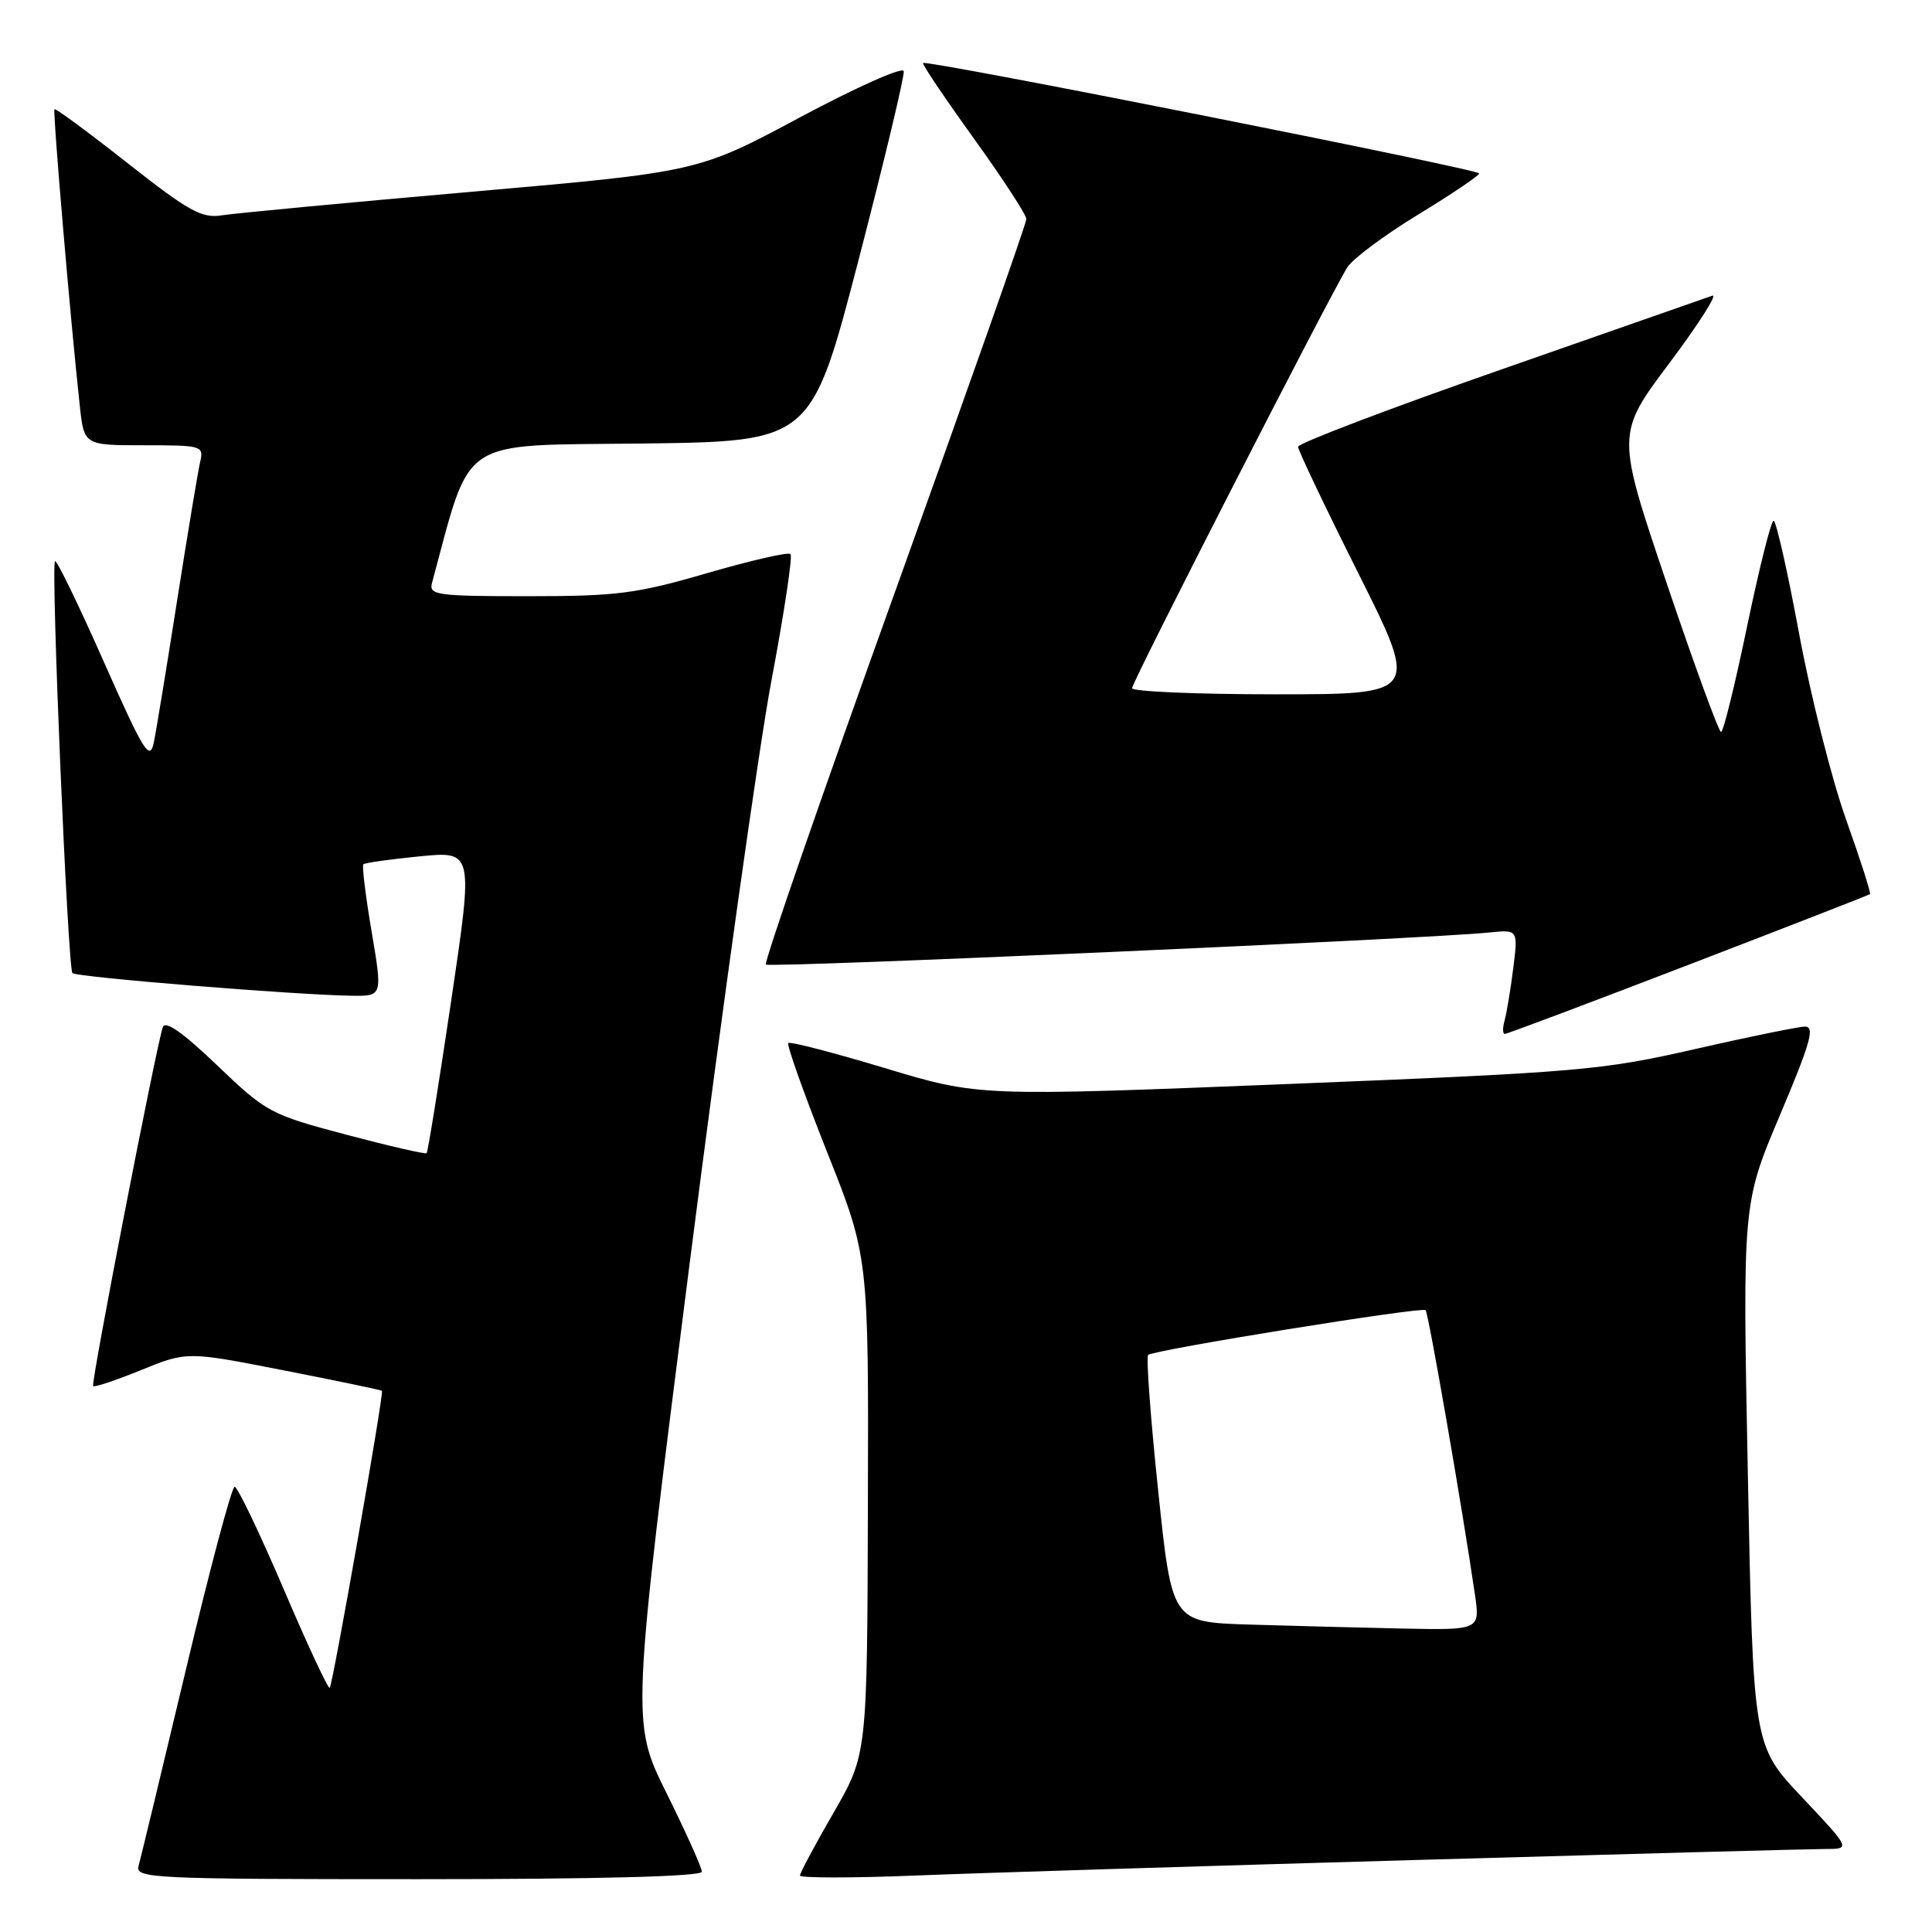 <?xml version="1.0" encoding="UTF-8" standalone="no"?>
<!DOCTYPE svg PUBLIC "-//W3C//DTD SVG 1.1//EN" "http://www.w3.org/Graphics/SVG/1.1/DTD/svg11.dtd" >
<svg xmlns="http://www.w3.org/2000/svg" xmlns:xlink="http://www.w3.org/1999/xlink" version="1.1" viewBox="0 0 256 256">
 <g >
 <path fill="currentColor"
d=" M 93.00 248.01 C 93.00 247.47 90.89 242.79 88.32 237.60 C 83.64 228.18 83.64 228.18 91.39 167.34 C 95.66 133.88 100.53 99.18 102.21 90.23 C 103.90 81.28 105.04 73.71 104.75 73.42 C 104.45 73.12 99.49 74.26 93.71 75.94 C 84.34 78.67 81.77 79.00 69.98 79.00 C 57.88 79.00 56.81 78.85 57.24 77.25 C 62.54 57.67 60.46 59.06 84.98 58.77 C 107.50 58.50 107.50 58.50 113.75 34.50 C 117.18 21.30 119.88 10.01 119.75 9.42 C 119.61 8.82 113.42 11.58 106.00 15.55 C 92.50 22.78 92.50 22.78 62.50 25.41 C 46.00 26.85 31.11 28.26 29.41 28.53 C 26.75 28.96 25.04 28.02 16.91 21.62 C 11.74 17.55 7.38 14.33 7.22 14.47 C 6.97 14.70 9.31 42.19 10.57 53.75 C 11.14 59.00 11.14 59.00 19.09 59.00 C 26.82 59.00 27.02 59.06 26.51 61.25 C 26.23 62.49 24.86 70.70 23.48 79.50 C 22.10 88.30 20.71 96.80 20.38 98.39 C 19.85 100.93 19.06 99.65 13.73 87.63 C 10.41 80.12 7.51 74.16 7.29 74.37 C 6.72 74.95 8.98 128.31 9.60 128.94 C 10.14 129.48 39.08 131.83 46.59 131.94 C 50.69 132.00 50.69 132.00 49.24 123.44 C 48.44 118.73 47.95 114.72 48.15 114.52 C 48.34 114.33 51.70 113.85 55.62 113.47 C 62.73 112.77 62.73 112.77 59.78 132.63 C 58.16 143.56 56.70 152.63 56.53 152.80 C 56.37 152.96 51.57 151.86 45.87 150.35 C 35.81 147.68 35.30 147.41 28.77 141.16 C 24.23 136.81 21.89 135.17 21.57 136.11 C 20.67 138.78 12.01 183.35 12.34 183.67 C 12.52 183.85 15.39 182.89 18.72 181.53 C 24.78 179.07 24.78 179.07 37.60 181.58 C 44.65 182.96 50.50 184.18 50.61 184.29 C 50.90 184.60 44.10 223.23 43.69 223.65 C 43.49 223.84 40.73 217.93 37.56 210.50 C 34.38 203.08 31.47 197.00 31.09 197.00 C 30.71 197.00 27.80 207.91 24.63 221.25 C 21.45 234.59 18.63 246.29 18.36 247.25 C 17.89 248.89 20.13 249.00 55.43 249.00 C 79.48 249.00 93.00 248.64 93.00 248.01 Z  M 187.50 246.46 C 215.55 245.66 240.02 245.00 241.87 245.00 C 245.24 245.00 245.24 245.00 238.78 238.15 C 232.31 231.30 232.31 231.30 231.60 195.39 C 230.89 159.48 230.89 159.48 235.86 147.74 C 239.91 138.16 240.52 136.01 239.16 136.03 C 238.25 136.05 231.65 137.40 224.50 139.03 C 212.24 141.83 209.18 142.09 170.60 143.64 C 129.71 145.28 129.71 145.28 117.29 141.54 C 110.46 139.48 104.68 137.98 104.45 138.21 C 104.22 138.44 106.52 144.90 109.56 152.57 C 115.10 166.50 115.10 166.50 115.00 199.48 C 114.91 232.46 114.91 232.46 110.46 240.18 C 108.00 244.43 106.00 248.18 106.00 248.52 C 106.00 248.85 112.86 248.86 121.25 248.52 C 129.64 248.18 159.45 247.26 187.50 246.46 Z  M 223.72 127.85 C 236.80 122.82 247.63 118.60 247.78 118.48 C 247.94 118.36 246.52 113.94 244.63 108.64 C 242.74 103.35 239.93 92.27 238.40 84.01 C 236.87 75.75 235.35 69.00 235.01 69.00 C 234.68 69.00 233.10 75.30 231.50 83.00 C 229.90 90.70 228.35 97.00 228.05 96.99 C 227.75 96.99 224.50 88.10 220.83 77.24 C 214.16 57.50 214.16 57.50 221.22 48.09 C 225.10 42.91 227.65 38.90 226.89 39.18 C 226.13 39.45 213.46 43.88 198.75 49.02 C 184.04 54.16 172.00 58.74 172.00 59.20 C 172.00 59.65 175.60 67.22 180.01 76.01 C 188.01 92.00 188.01 92.00 169.01 92.00 C 158.55 92.00 150.00 91.63 150.00 91.19 C 150.00 90.37 176.14 39.27 178.52 35.43 C 179.23 34.30 183.45 31.15 187.90 28.44 C 192.36 25.72 196.00 23.27 196.00 22.98 C 196.00 22.43 122.77 7.89 122.31 8.35 C 122.16 8.50 125.18 12.99 129.02 18.32 C 132.86 23.65 136.00 28.47 136.00 29.03 C 136.00 29.59 128.12 51.94 118.50 78.69 C 108.87 105.44 101.21 127.55 101.48 127.81 C 101.93 128.27 189.28 124.40 197.33 123.56 C 201.16 123.17 201.16 123.17 200.51 128.33 C 200.15 131.18 199.63 134.29 199.36 135.25 C 199.09 136.21 199.11 137.00 199.40 137.00 C 199.70 137.00 210.64 132.88 223.72 127.85 Z  M 165.39 215.26 C 155.28 214.93 155.28 214.93 153.46 197.48 C 152.45 187.89 151.86 179.81 152.13 179.54 C 152.79 178.88 188.39 173.13 188.90 173.60 C 189.27 173.94 193.79 199.98 195.43 211.25 C 196.12 216.00 196.12 216.00 185.81 215.79 C 180.14 215.67 170.95 215.43 165.39 215.26 Z "/>
</g>
</svg>
